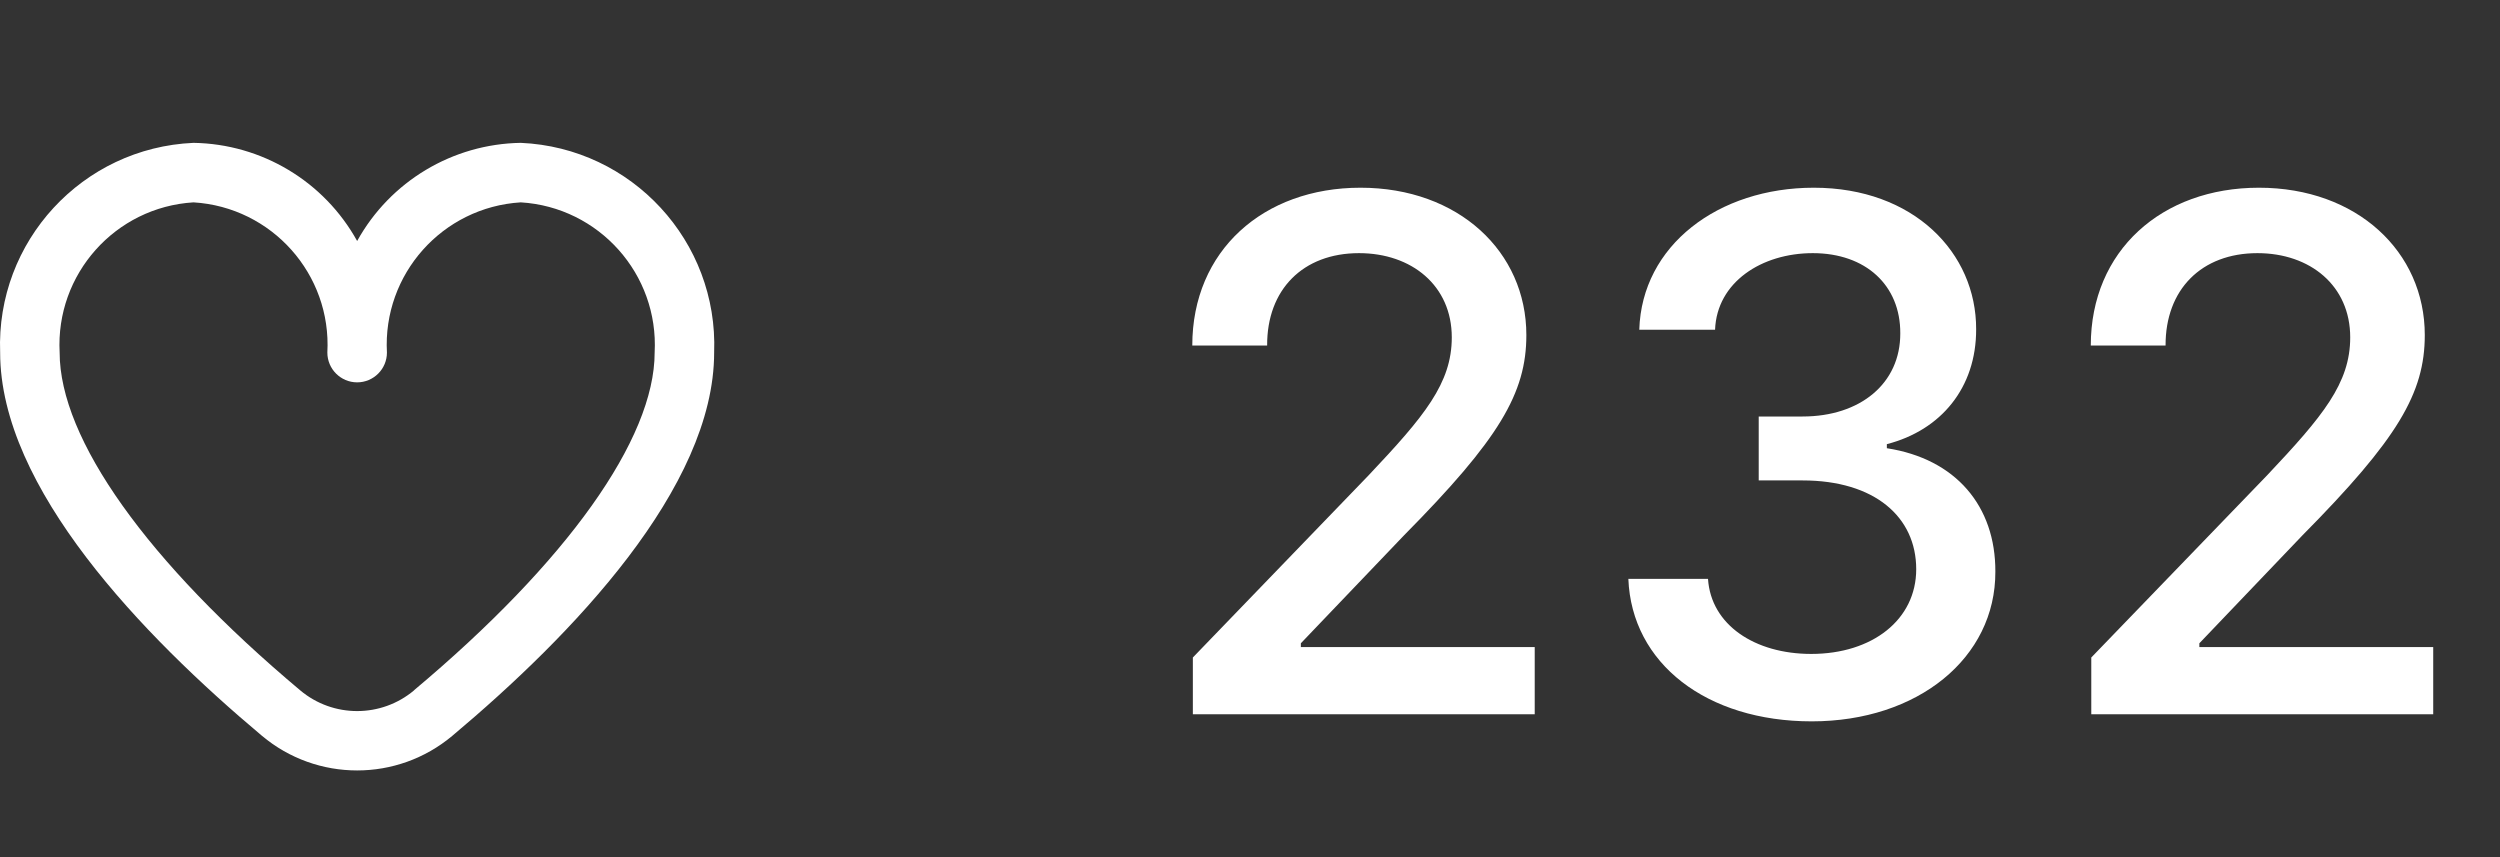 <svg width="35" height="12" viewBox="0 0 35 12" fill="none" xmlns="http://www.w3.org/2000/svg">
<rect x="0" y="0" width="35" height="12" fill="#333333" stroke="none"/>
<g clip-path="url(#clip0_0_511)">
<path fill-rule="evenodd" clip-rule="evenodd" d="M5 3.374C5.462 2.539 6.336 2.015 7.291 2C8.847 2.068 10.057 3.38 9.998 4.936C9.998 6.83 8.005 8.898 6.333 10.301C5.562 10.948 4.438 10.948 3.667 10.301C1.995 8.898 0.002 6.83 0.002 4.936C-0.057 3.38 1.153 2.068 2.709 2C3.664 2.015 4.538 2.539 5 3.374ZM0.835 4.936C0.835 6.145 2.062 7.868 4.202 9.664C4.663 10.052 5.337 10.052 5.798 9.664V9.662C7.938 7.868 9.165 6.145 9.165 4.936C9.224 3.839 8.387 2.9 7.291 2.833C6.194 2.9 5.357 3.839 5.417 4.936C5.417 5.166 5.23 5.353 5 5.353C4.77 5.353 4.583 5.166 4.583 4.936C4.643 3.839 3.806 2.9 2.709 2.833C1.613 2.9 0.776 3.839 0.835 4.936Z" fill="white"/>
<path d="M16.7 10H21.486V9.059H18.212V9.006L19.658 7.493C20.989 6.147 21.369 5.504 21.369 4.691C21.369 3.523 20.418 2.628 19.047 2.628C17.687 2.628 16.692 3.509 16.692 4.837H17.74C17.736 4.055 18.241 3.544 19.026 3.544C19.764 3.544 20.325 3.999 20.325 4.723C20.325 5.366 19.942 5.827 19.16 6.655L16.7 9.205V10ZM25.364 10.099C26.849 10.099 27.939 9.212 27.935 8.004C27.939 7.085 27.381 6.424 26.416 6.275V6.218C27.175 6.023 27.669 5.426 27.666 4.609C27.669 3.54 26.792 2.628 25.393 2.628C24.058 2.628 22.985 3.434 22.95 4.616H24.011C24.036 3.949 24.665 3.544 25.379 3.544C26.121 3.544 26.607 3.995 26.604 4.666C26.607 5.369 26.043 5.831 25.236 5.831H24.622V6.726H25.236C26.245 6.726 26.827 7.237 26.827 7.969C26.827 8.675 26.213 9.155 25.357 9.155C24.569 9.155 23.954 8.75 23.912 8.104H22.797C22.843 9.29 23.894 10.099 25.364 10.099ZM29.278 10H34.065V9.059H30.791V9.006L32.236 7.493C33.568 6.147 33.947 5.504 33.947 4.691C33.947 3.523 32.996 2.628 31.625 2.628C30.265 2.628 29.271 3.509 29.271 4.837H30.318C30.315 4.055 30.819 3.544 31.604 3.544C32.342 3.544 32.903 3.999 32.903 4.723C32.903 5.366 32.52 5.827 31.739 6.655L29.278 9.205V10Z" fill="white"/>
</g>
<defs>
<clipPath id="clip0_0_511">
<rect width="35" height="12" fill="white"/>
</clipPath>
</defs>
</svg>
